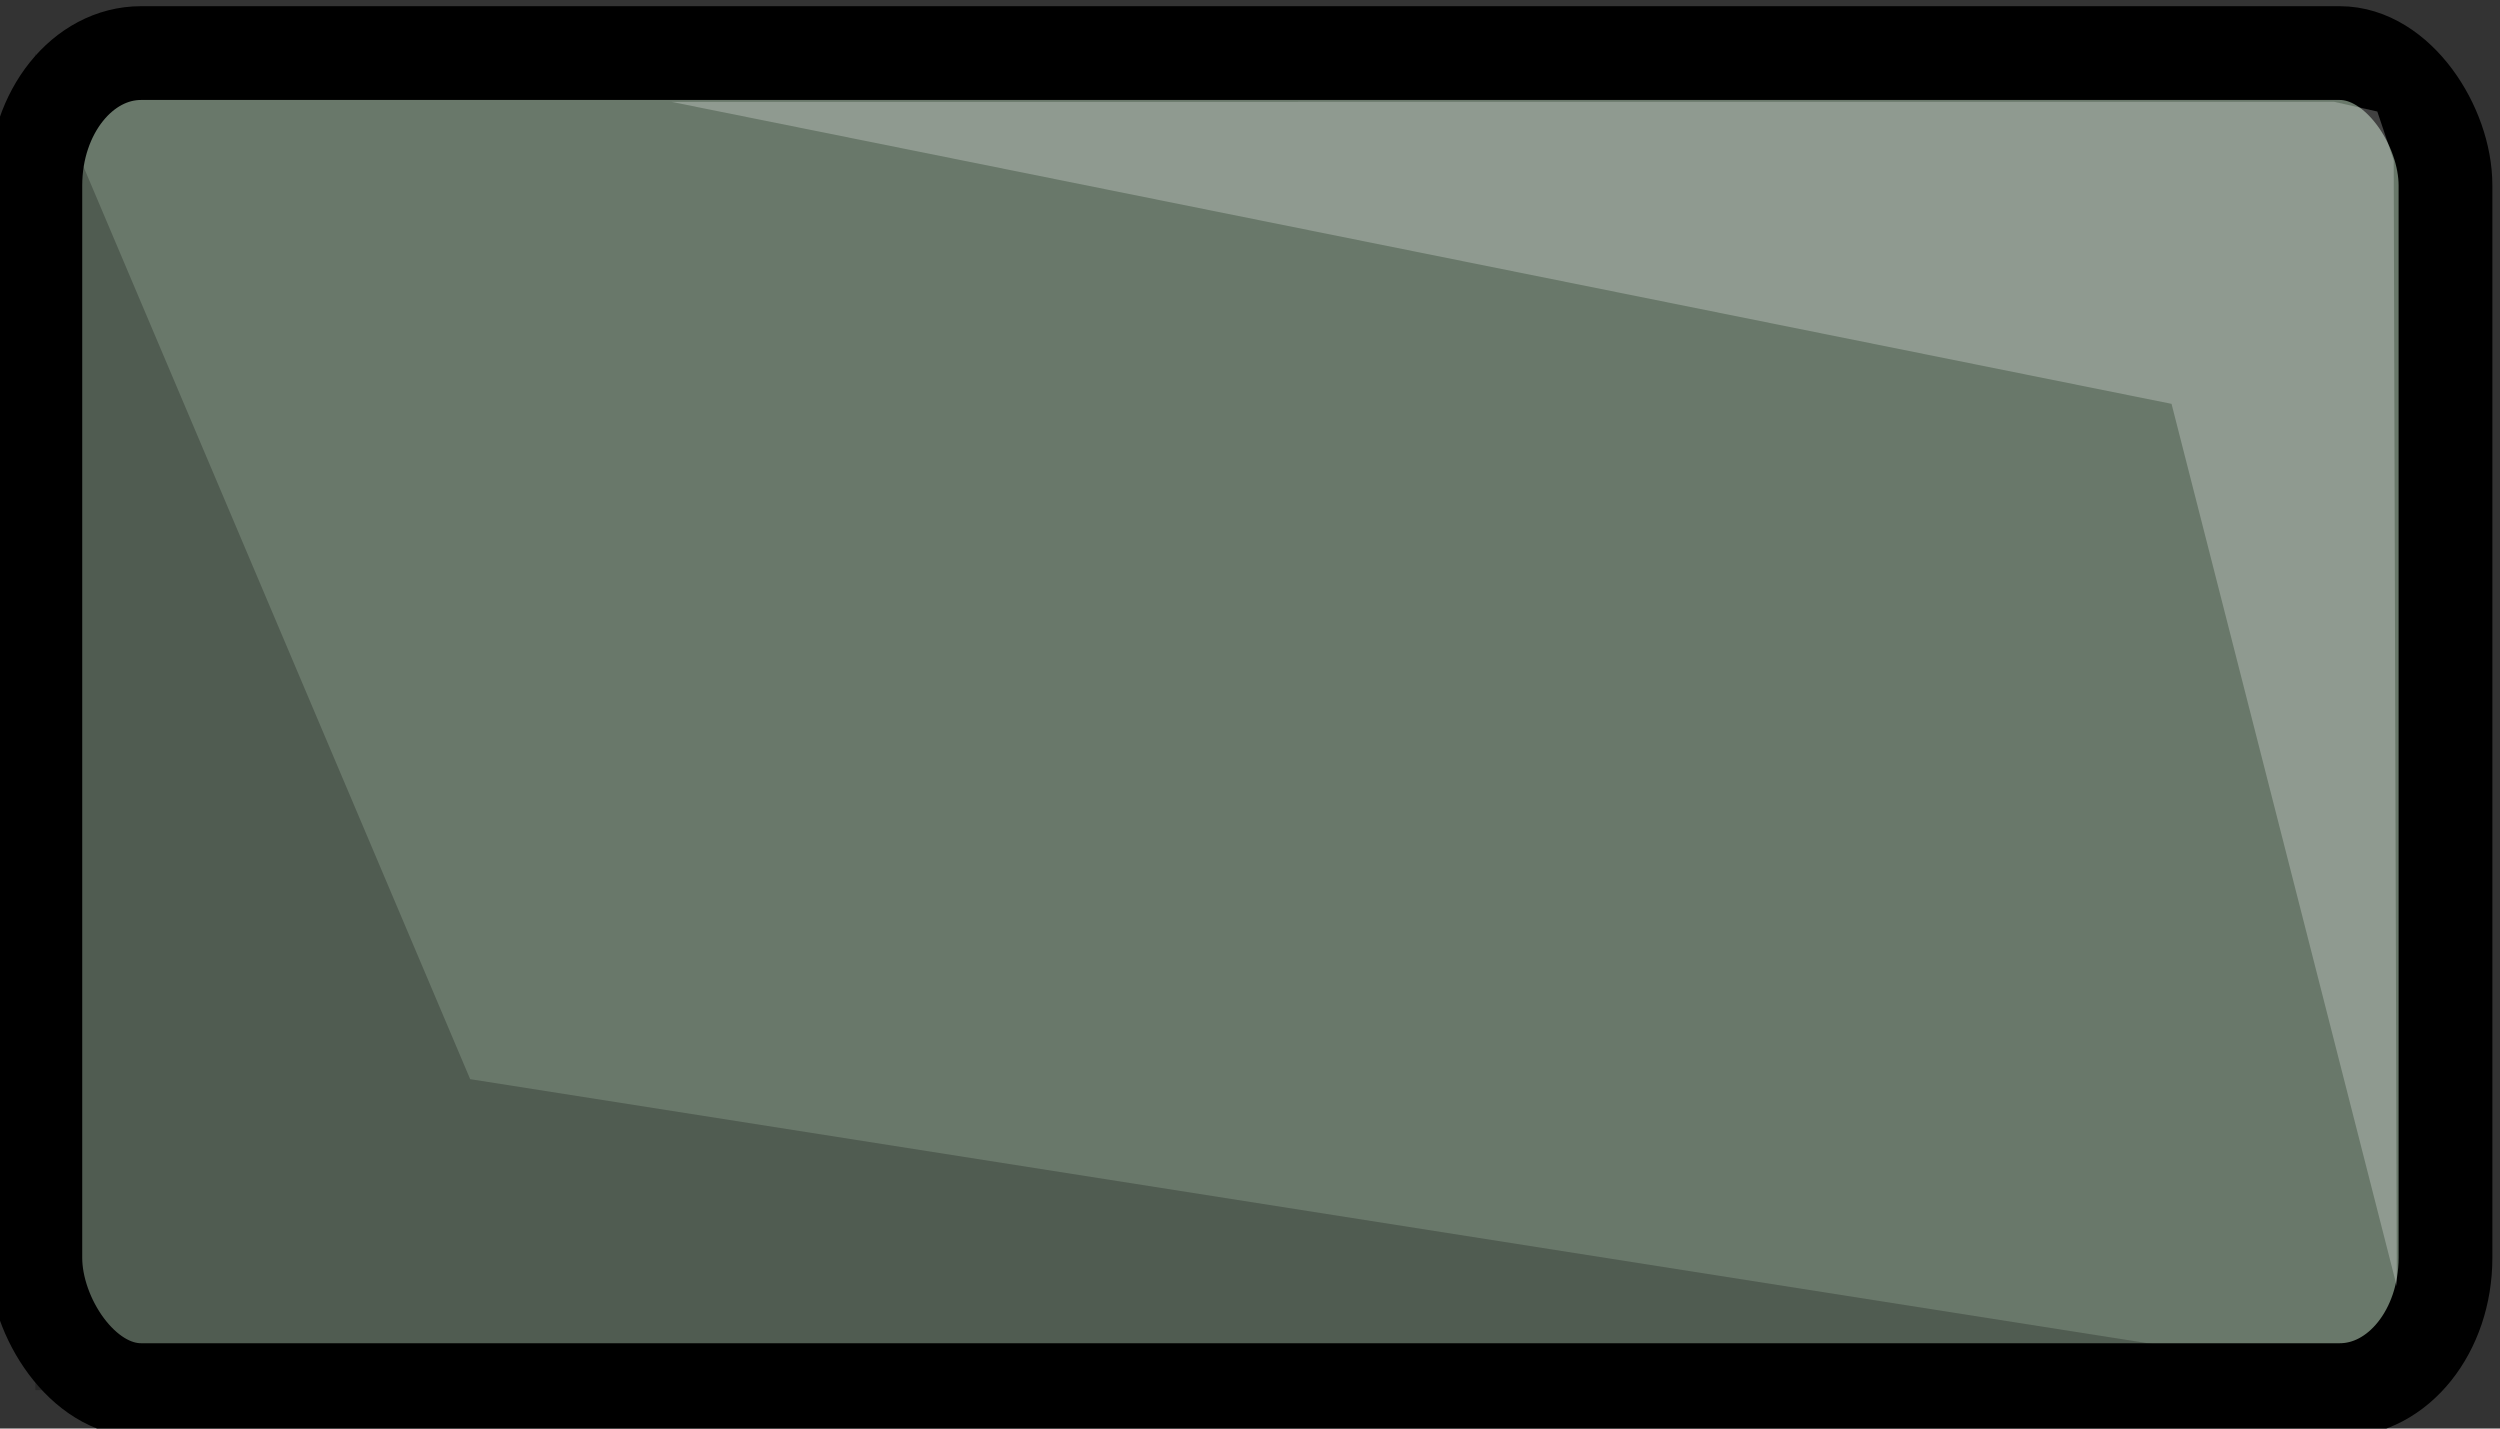 <?xml version="1.0" encoding="UTF-8" standalone="no"?>
<!-- Created with Inkscape (http://www.inkscape.org/) -->

<svg
   xmlns:dc="http://purl.org/dc/elements/1.1/"
   xmlns:cc="http://creativecommons.org/ns#"
   xmlns:rdf="http://www.w3.org/1999/02/22-rdf-syntax-ns#"
   xmlns:svg="http://www.w3.org/2000/svg"
   xmlns="http://www.w3.org/2000/svg"
   xmlns:sodipodi="http://sodipodi.sourceforge.net/DTD/sodipodi-0.dtd"
   xmlns:inkscape="http://www.inkscape.org/namespaces/inkscape"
   width="51.011mm"
   height="29.149mm"
   viewBox="0 0 51.011 29.149"
   version="1.1"
   id="svg355"
   inkscape:version="0.92.3 (2405546, 2018-03-11)"
   sodipodi:docname="AceroCSVG.svg">
  <rect x="0" y="0" width="51.011" height="29.149" fill="#333333" stroke="none"/>
  <defs
     id="defs349" />
  <sodipodi:namedview
     id="base"
     pagecolor="#ffffff"
     bordercolor="#666666"
     borderopacity="1.0"
     inkscape:pageopacity="0.0"
     inkscape:pageshadow="2"
     inkscape:zoom="0.35"
     inkscape:cx="-302.17363"
     inkscape:cy="-176.34411"
     inkscape:document-units="mm"
     inkscape:current-layer="layer1"
     showgrid="false"
     fit-margin-top="0"
     fit-margin-left="0"
     fit-margin-right="0"
     fit-margin-bottom="0"
     inkscape:window-width="1366"
     inkscape:window-height="706"
     inkscape:window-x="-8"
     inkscape:window-y="-8"
     inkscape:window-maximized="1" />
  <g
     inkscape:label="Capa 1"
     inkscape:groupmode="layer"
     id="layer1"
     transform="translate(-46.31,-73.027)">
    <g
       id="g17121"
       transform="matrix(0.265,0,0,0.265,195.64,-7.448)"
       inkscape:export-xdpi="62.048431"
       inkscape:export-ydpi="62.048431">
      <rect
         rx="8.141"
         ry="10.181"
         y="307.766"
         x="-560.788"
         height="102.949"
         width="185.575"
         id="rect815-2"
         style="display:inline;opacity:1;fill:#69786a;fill-opacity:1;stroke:#000000;stroke-width:7.22;stroke-miterlimit:4;stroke-dasharray:none;stroke-dashoffset:0;stroke-opacity:1" />
      <path
         inkscape:connector-curvature="0"
         id="path17083-6"
         d="M -560.788,307.766 V 410.714 h 185.575 l -152.094,-23.942 z"
         style="fill:#000000;fill-opacity:0.235;stroke:none;stroke-width:1px;stroke-linecap:butt;stroke-linejoin:miter;stroke-opacity:1" />
      <path
         sodipodi:nodetypes="ccccccc"
         inkscape:connector-curvature="0"
         id="path17085-1"
         d="m -511.806,311.523 128,-0.007 3.344,0.75 1.262,3.755 0.238,86.693 -17.344,-67.941 z"
         style="fill:#ffffff;fill-opacity:0.255;stroke:none;stroke-width:1px;stroke-linecap:butt;stroke-linejoin:miter;stroke-opacity:1" />
    </g>
  </g>
</svg>
